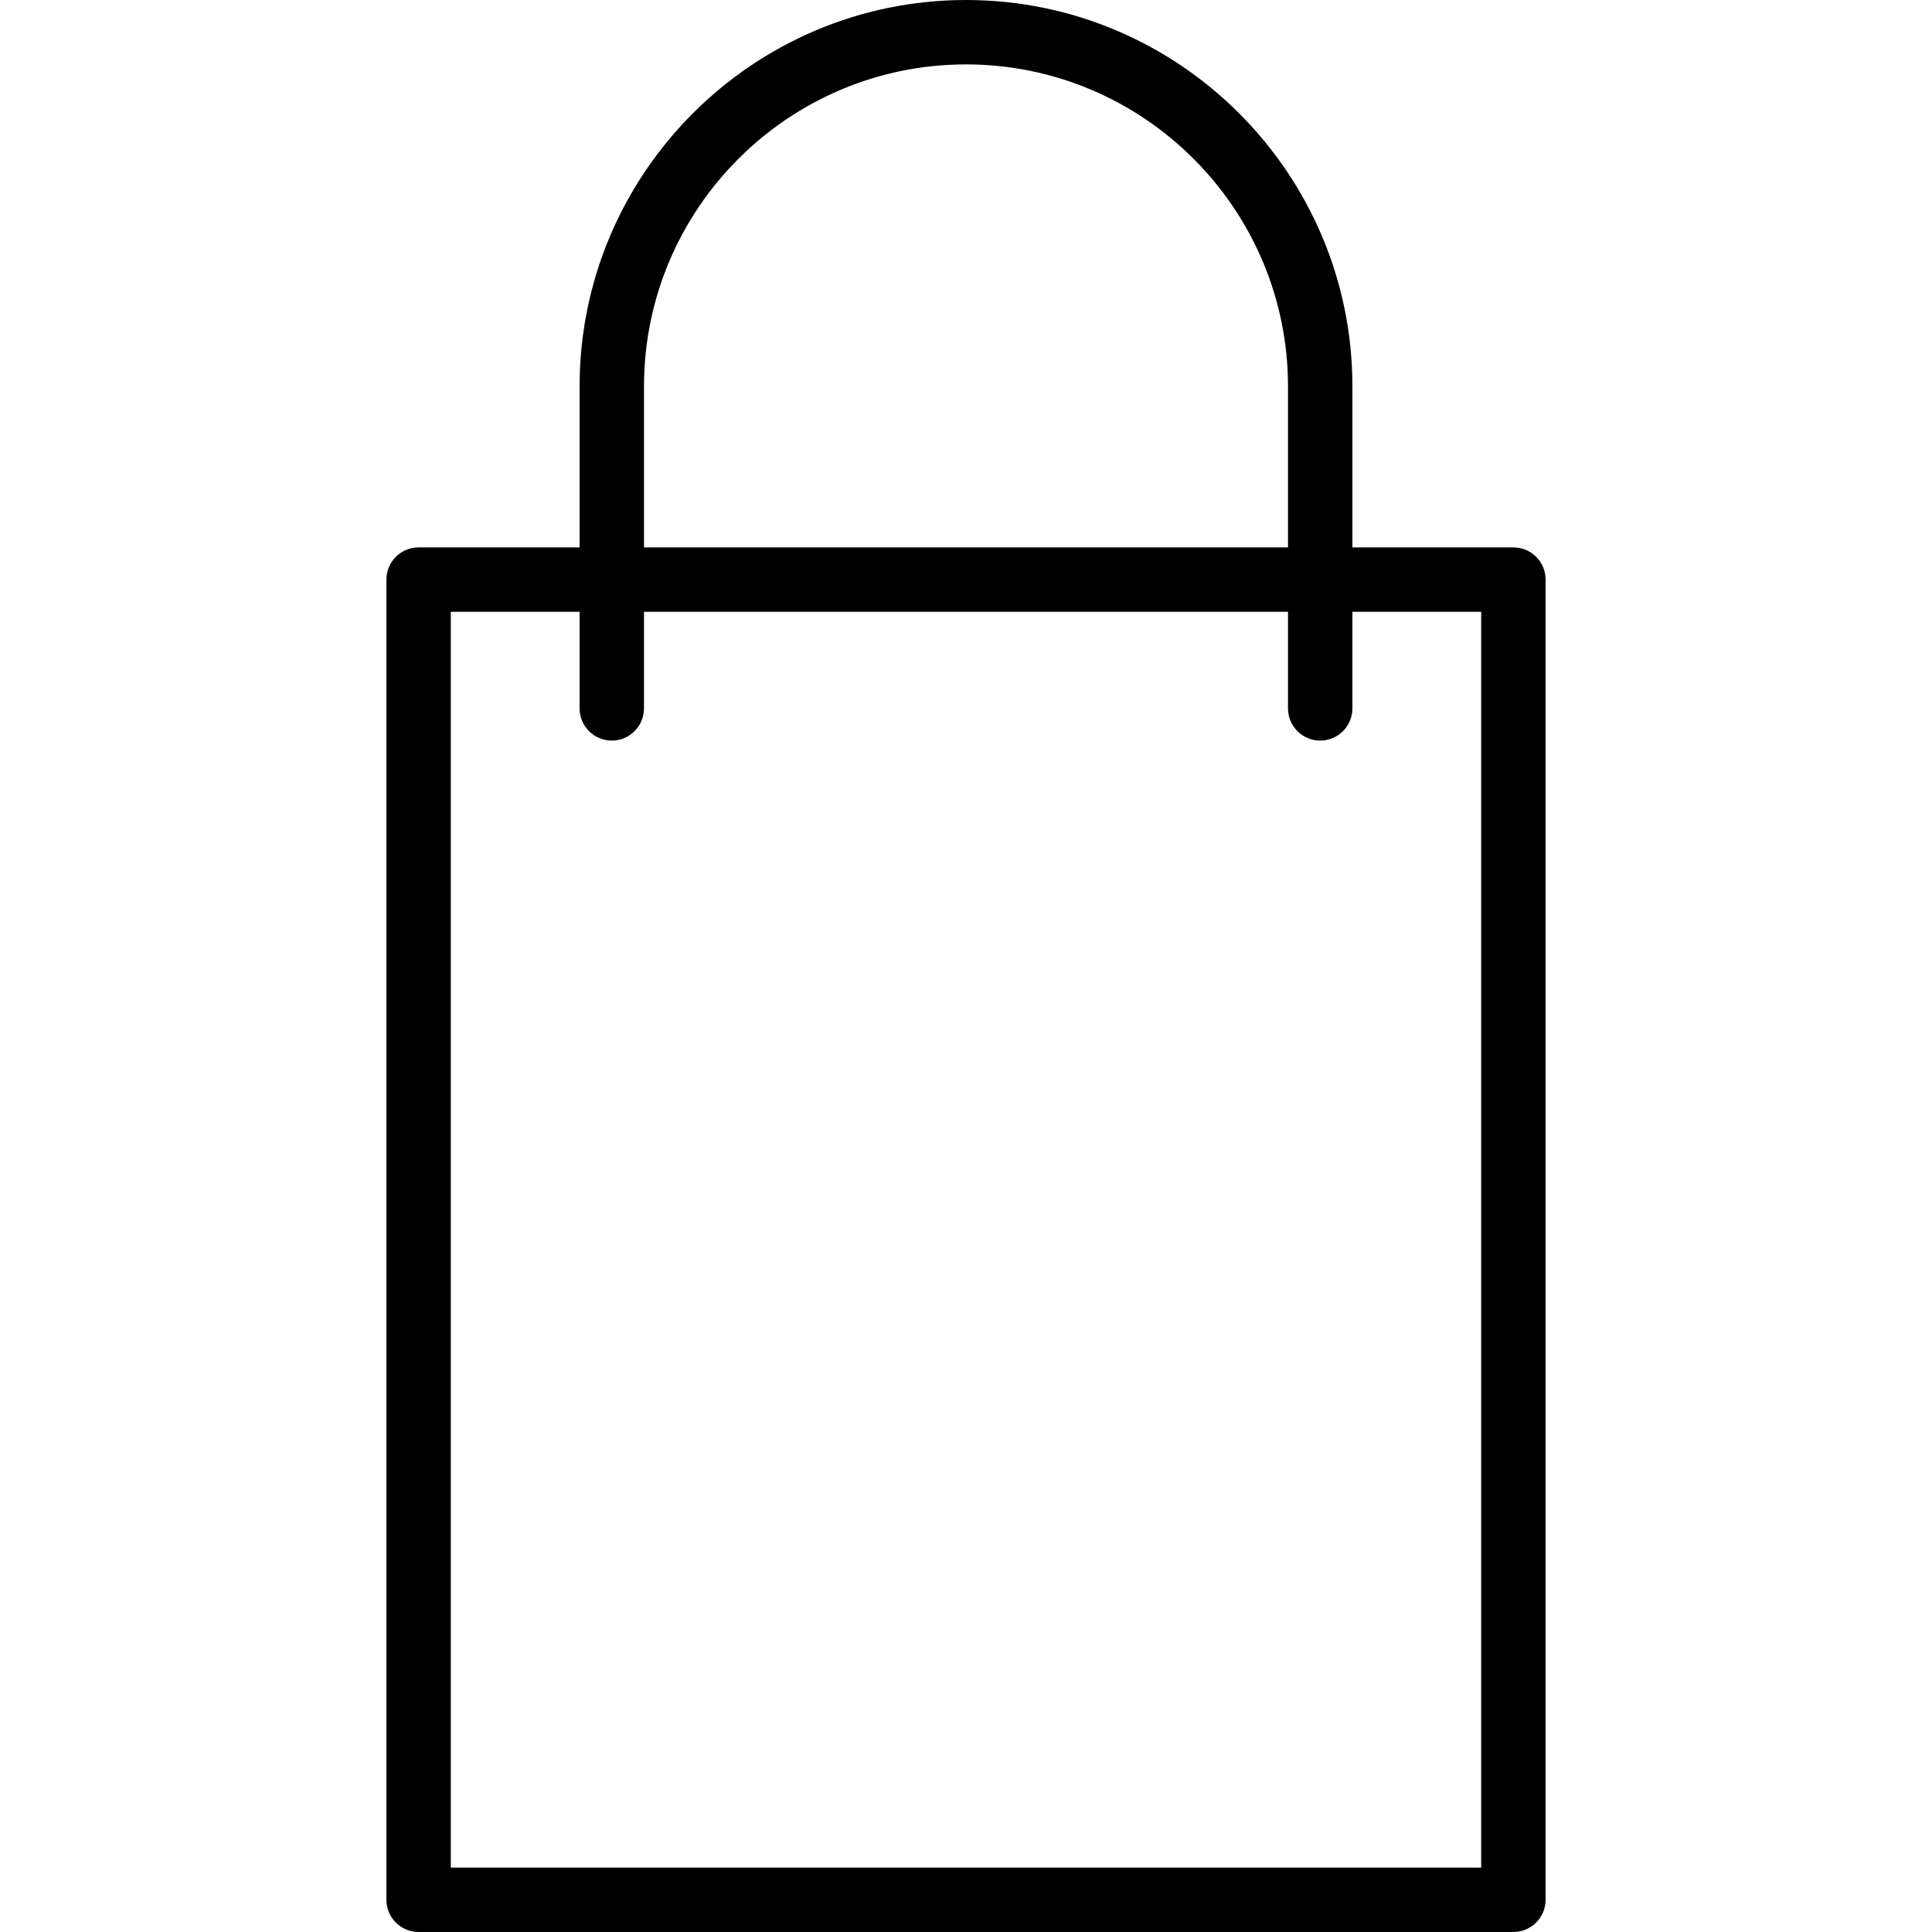 <?xml version="1.0" encoding="iso-8859-1"?>
<!-- Uploaded to: SVG Repo, www.svgrepo.com, Generator: SVG Repo Mixer Tools -->
<svg fill="#000000" height="800px" width="800px" version="1.1" id="Layer_1" xmlns="http://www.w3.org/2000/svg" xmlns:xlink="http://www.w3.org/1999/xlink" 
	 viewBox="0 0 512 512" xml:space="preserve">
<g>
	<g>
		<path d="M401.067,145.067H358.4V102.4C358.4,45.935,312.465,0,256,0S153.6,45.935,153.6,102.4v42.667h-42.667
			c-4.71,0-8.533,3.823-8.533,8.533v349.867c0,4.71,3.823,8.533,8.533,8.533h290.133c4.71,0,8.533-3.823,8.533-8.533V153.6
			C409.6,148.89,405.777,145.067,401.067,145.067z M170.667,102.4c0-47.053,38.281-85.333,85.333-85.333
			s85.333,38.281,85.333,85.333v42.667H170.667V102.4z M392.533,494.933H119.467v-332.8H153.6v25.6c0,4.71,3.823,8.533,8.533,8.533
			c4.71,0,8.533-3.823,8.533-8.533v-25.6h170.667v25.6c0,4.71,3.823,8.533,8.533,8.533c4.71,0,8.533-3.823,8.533-8.533v-25.6h34.133
			V494.933z"/>
	</g>
</g>
</svg>